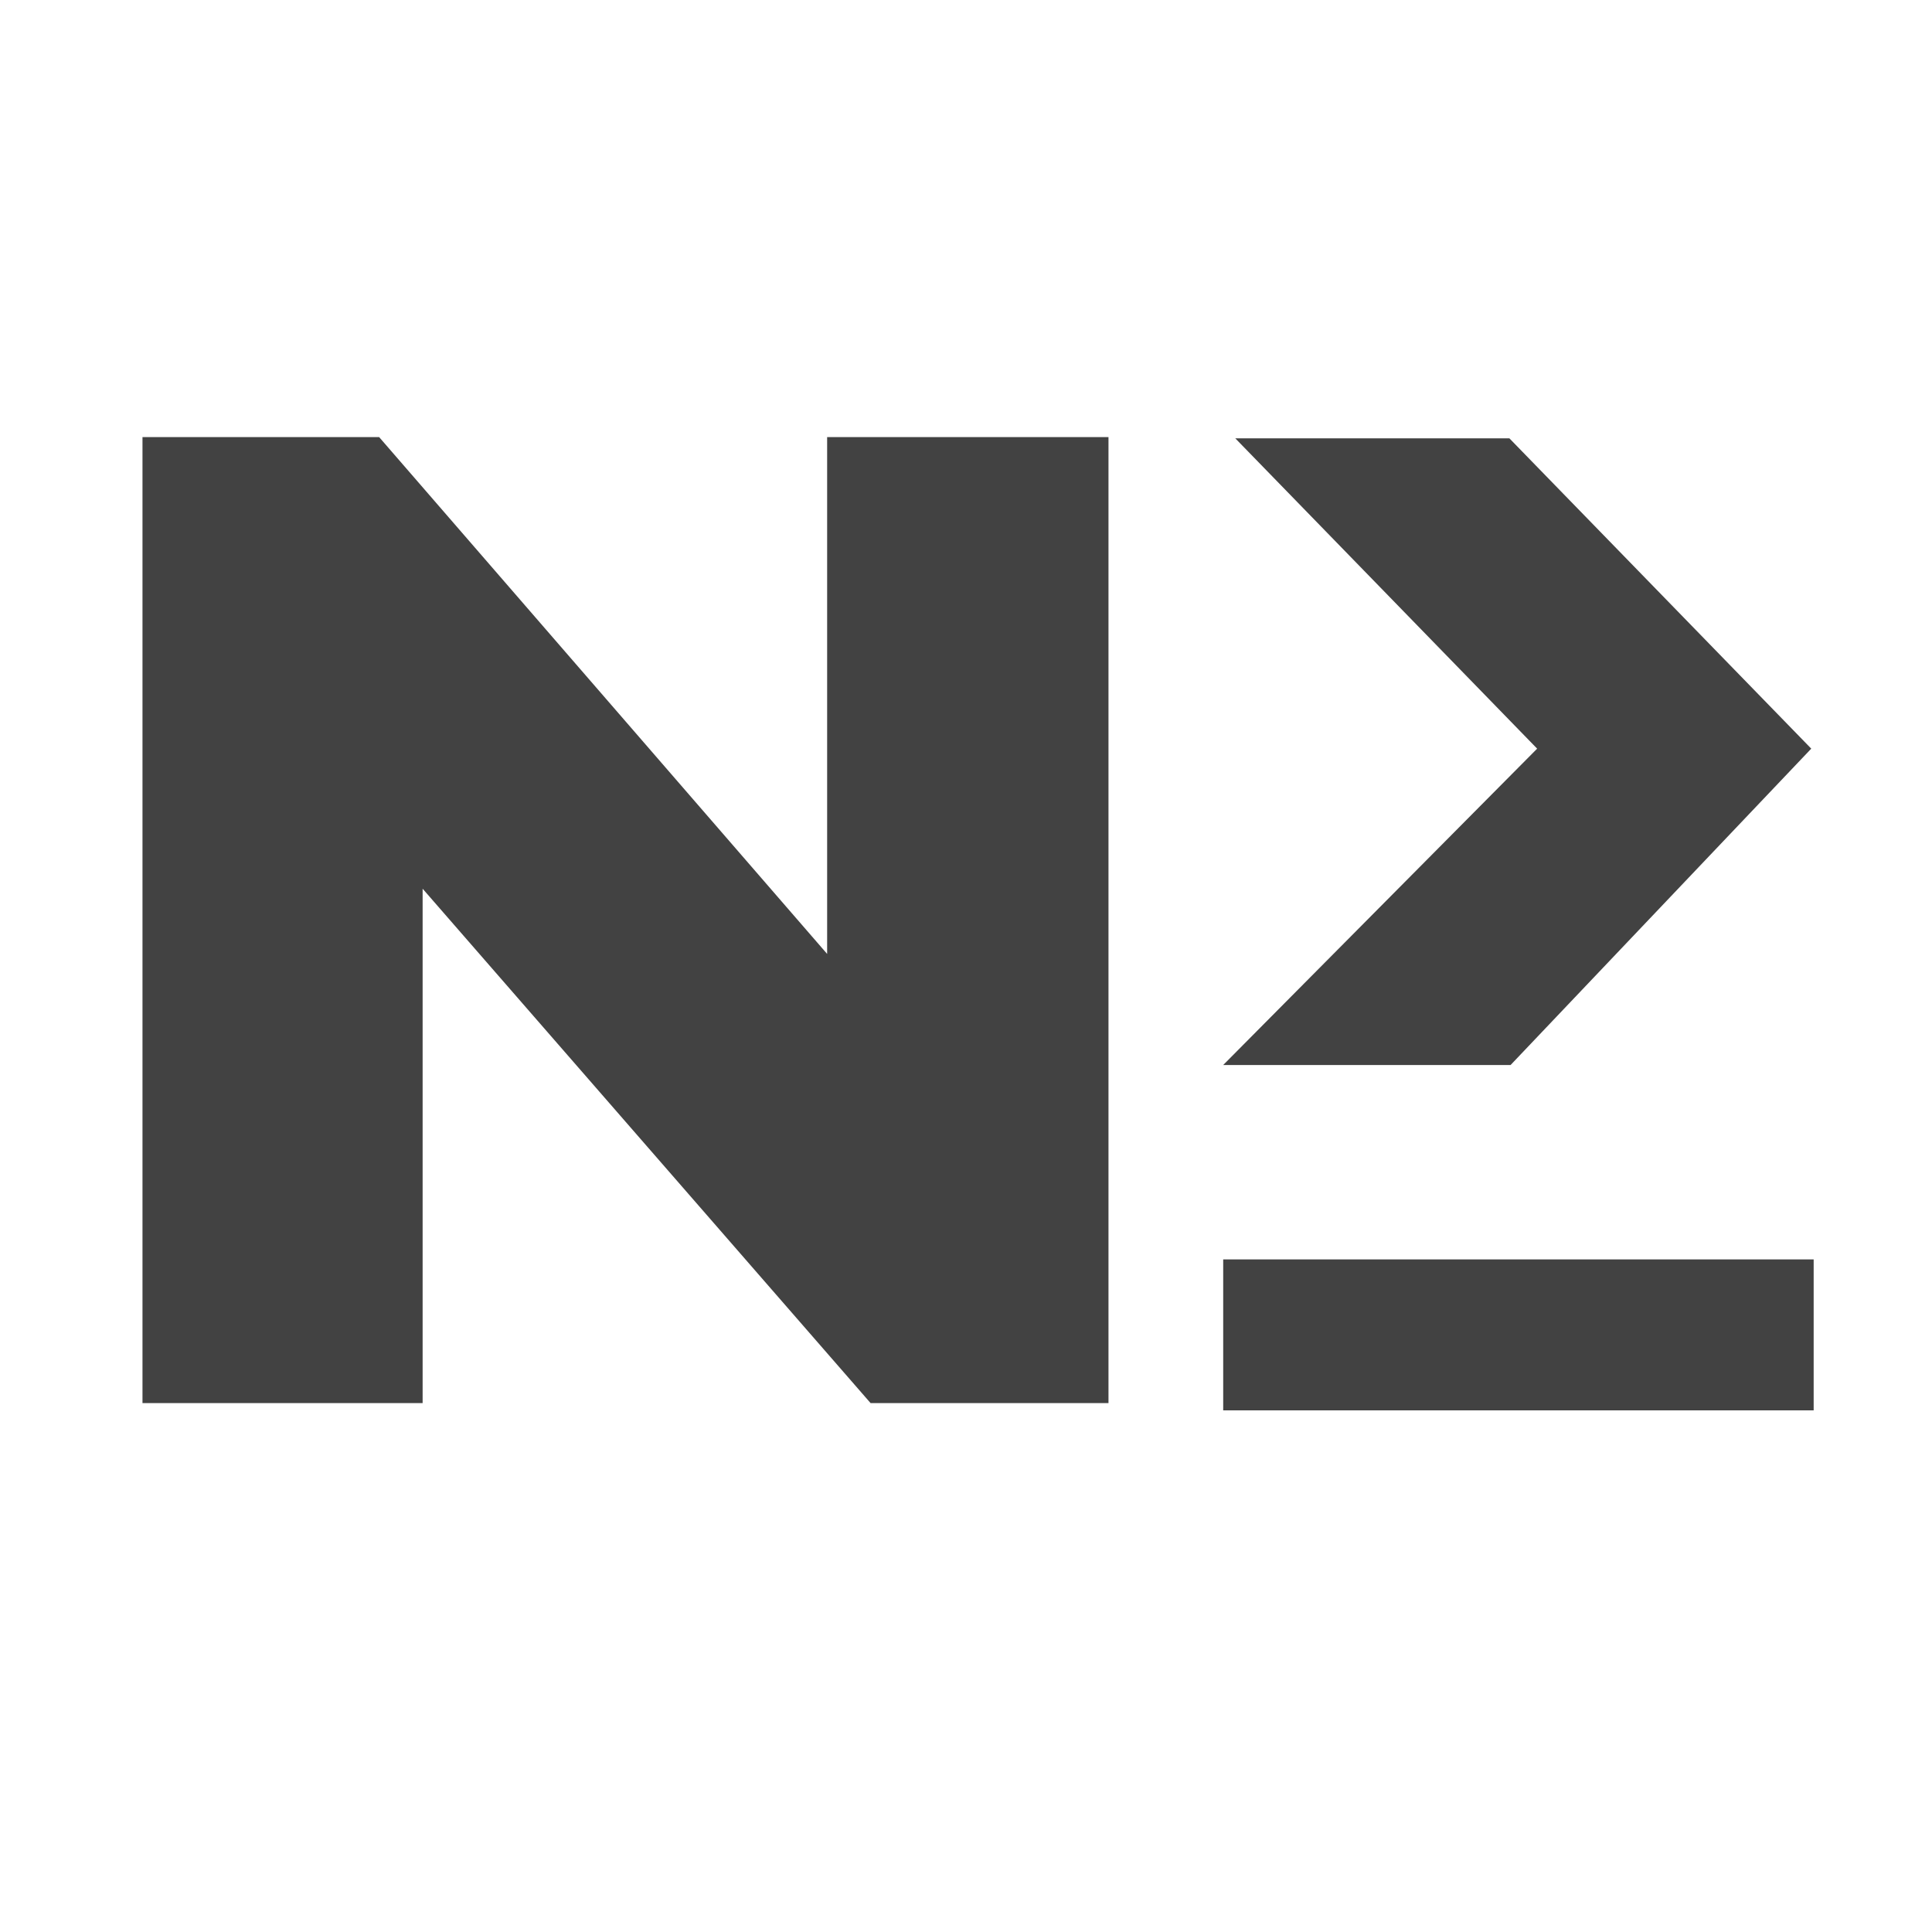 <svg xmlns="http://www.w3.org/2000/svg" xml:space="preserve" stroke-miterlimit="10" style="fill-rule:nonzero;clip-rule:evenodd;stroke-linecap:round;stroke-linejoin:round" viewBox="0 0 16 16">
  <path fill="#424242" fill-rule="evenodd" d="M7.22 11.62h1.96v-8H6.85V7.9L3.14 3.62H1.18v8H3.5V7.36l3.71 4.26Zm2.91-2.8h2.38L15 6.2l-2.5-2.57h-2.27l2.5 2.57-2.61 2.63Zm0 1.61h4.89v1.25h-4.89v-1.25Z"/>
</svg>
